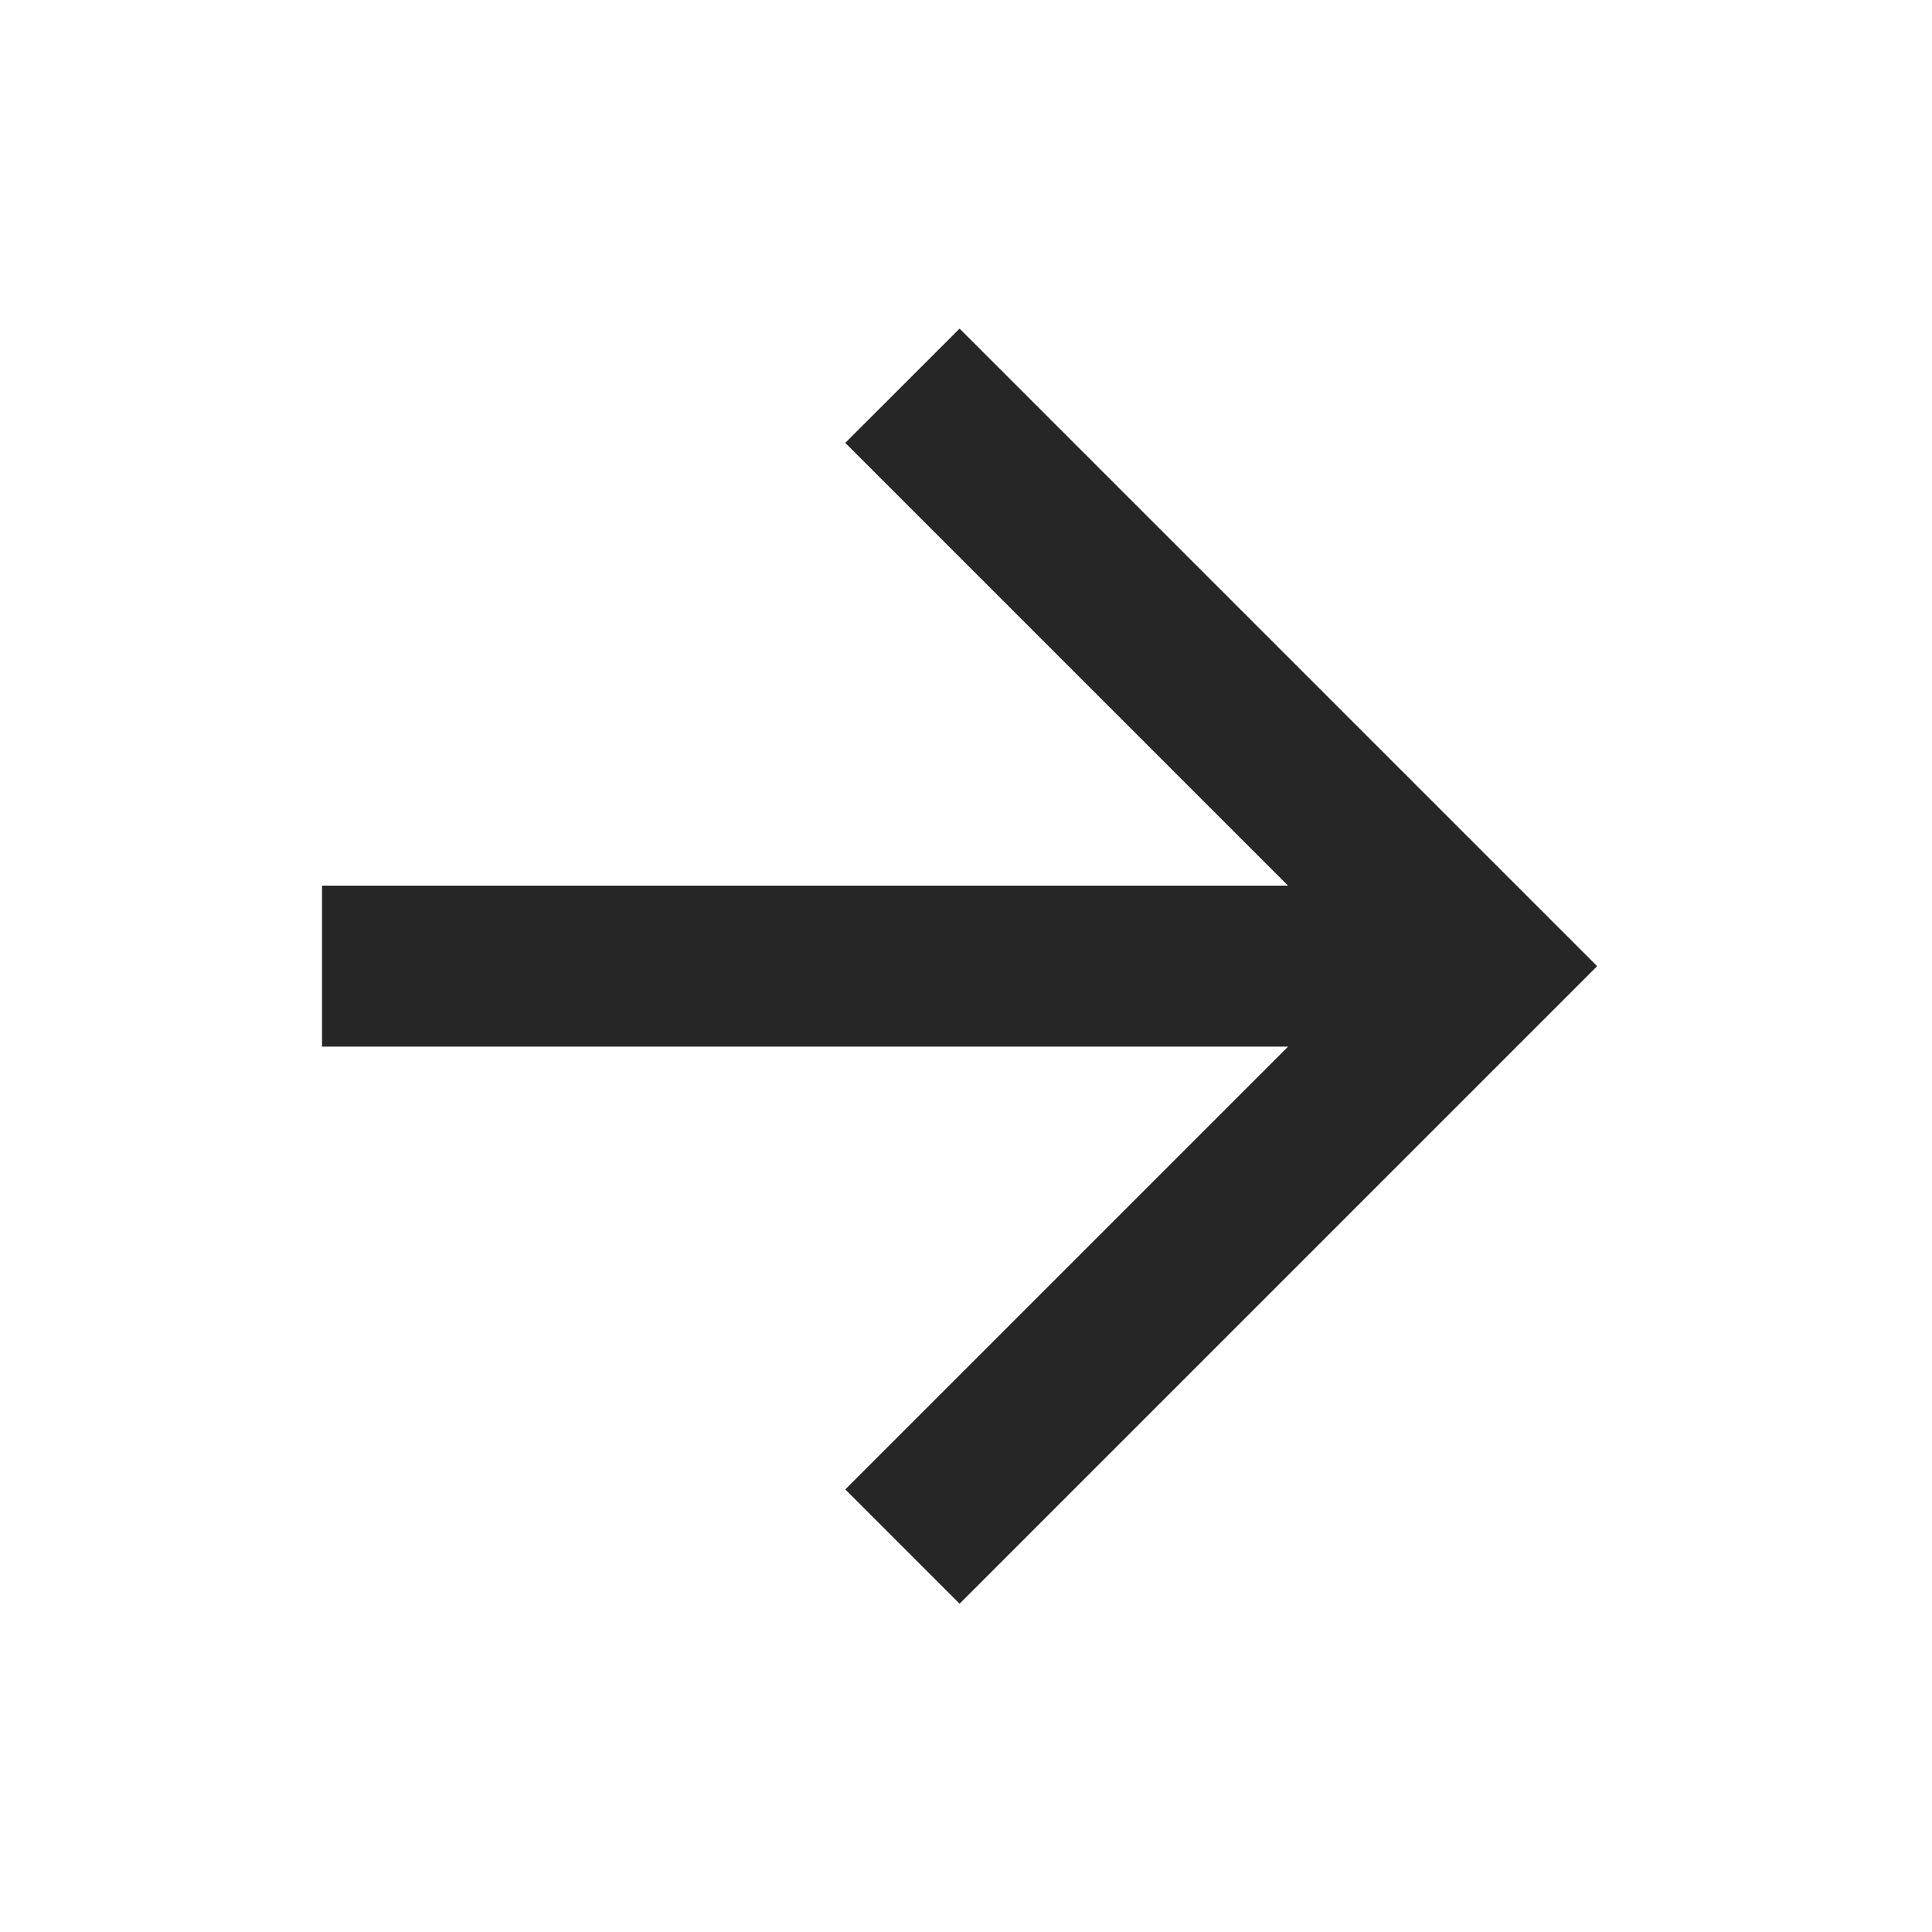 <svg width="35" height="35" viewBox="0 0 35 35" fill="none" xmlns="http://www.w3.org/2000/svg">
<path d="M5.834 16.044V18.961H23.334L15.313 26.982L17.384 29.053L28.934 17.503L17.384 5.953L15.313 8.023L23.334 16.044H5.834Z" fill="#262626"/>
</svg>
